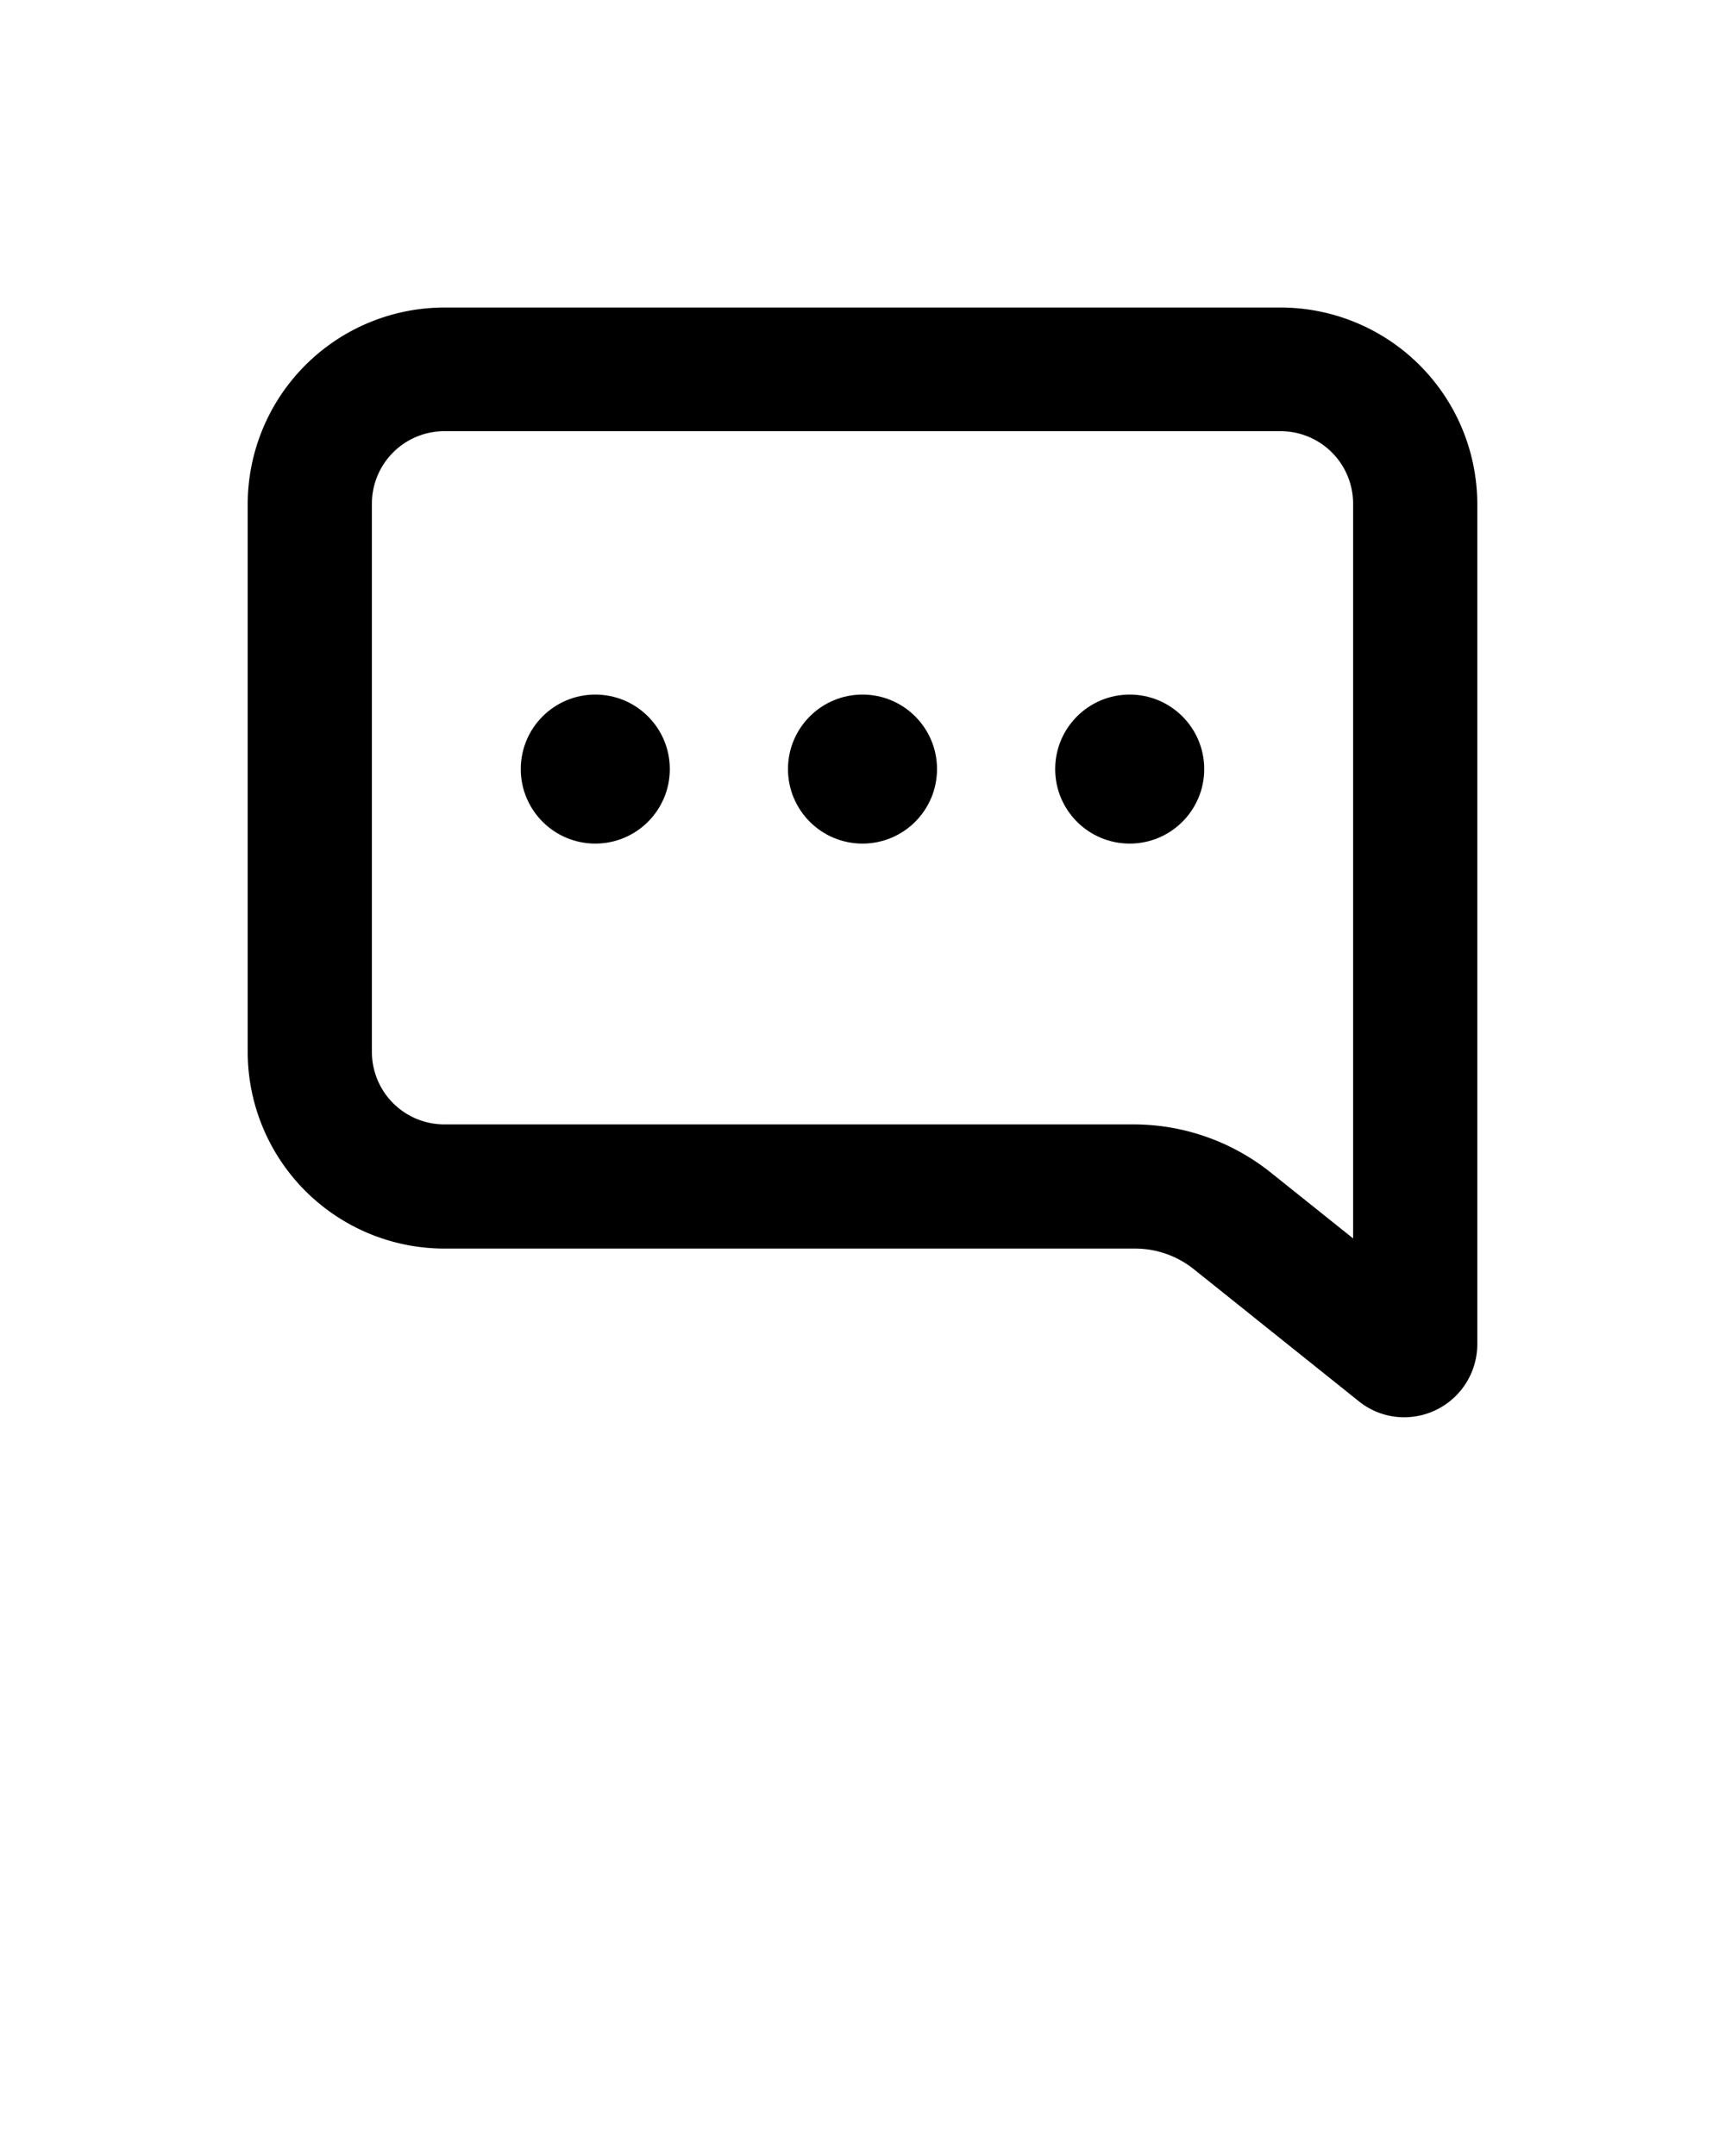 <svg xmlns="http://www.w3.org/2000/svg" data-name="Layer 1" viewBox="0 0 100 125" x="0px" y="0px"><circle cx="34.51" cy="44.59" r="4.32"/><circle cx="50" cy="44.59" r="4.32"/><circle cx="65.49" cy="44.59" r="4.32"/><path d="M81.4,82.17a4.17,4.17,0,0,1-2.63-.93h0l-9.57-7.66a5.45,5.45,0,0,0-3.4-1.19h-40A11.41,11.41,0,0,1,14.36,61V29.23a11.41,11.41,0,0,1,11.4-11.4H74.24a11.41,11.41,0,0,1,11.4,11.4V77.94a4.24,4.24,0,0,1-4.24,4.23Zm1.86-6.56ZM25.76,25a4.2,4.2,0,0,0-4.2,4.19V61a4.2,4.2,0,0,0,4.2,4.19h40A12.75,12.75,0,0,1,73.69,68l4.75,3.8V29.23A4.2,4.2,0,0,0,74.24,25Z"/></svg>